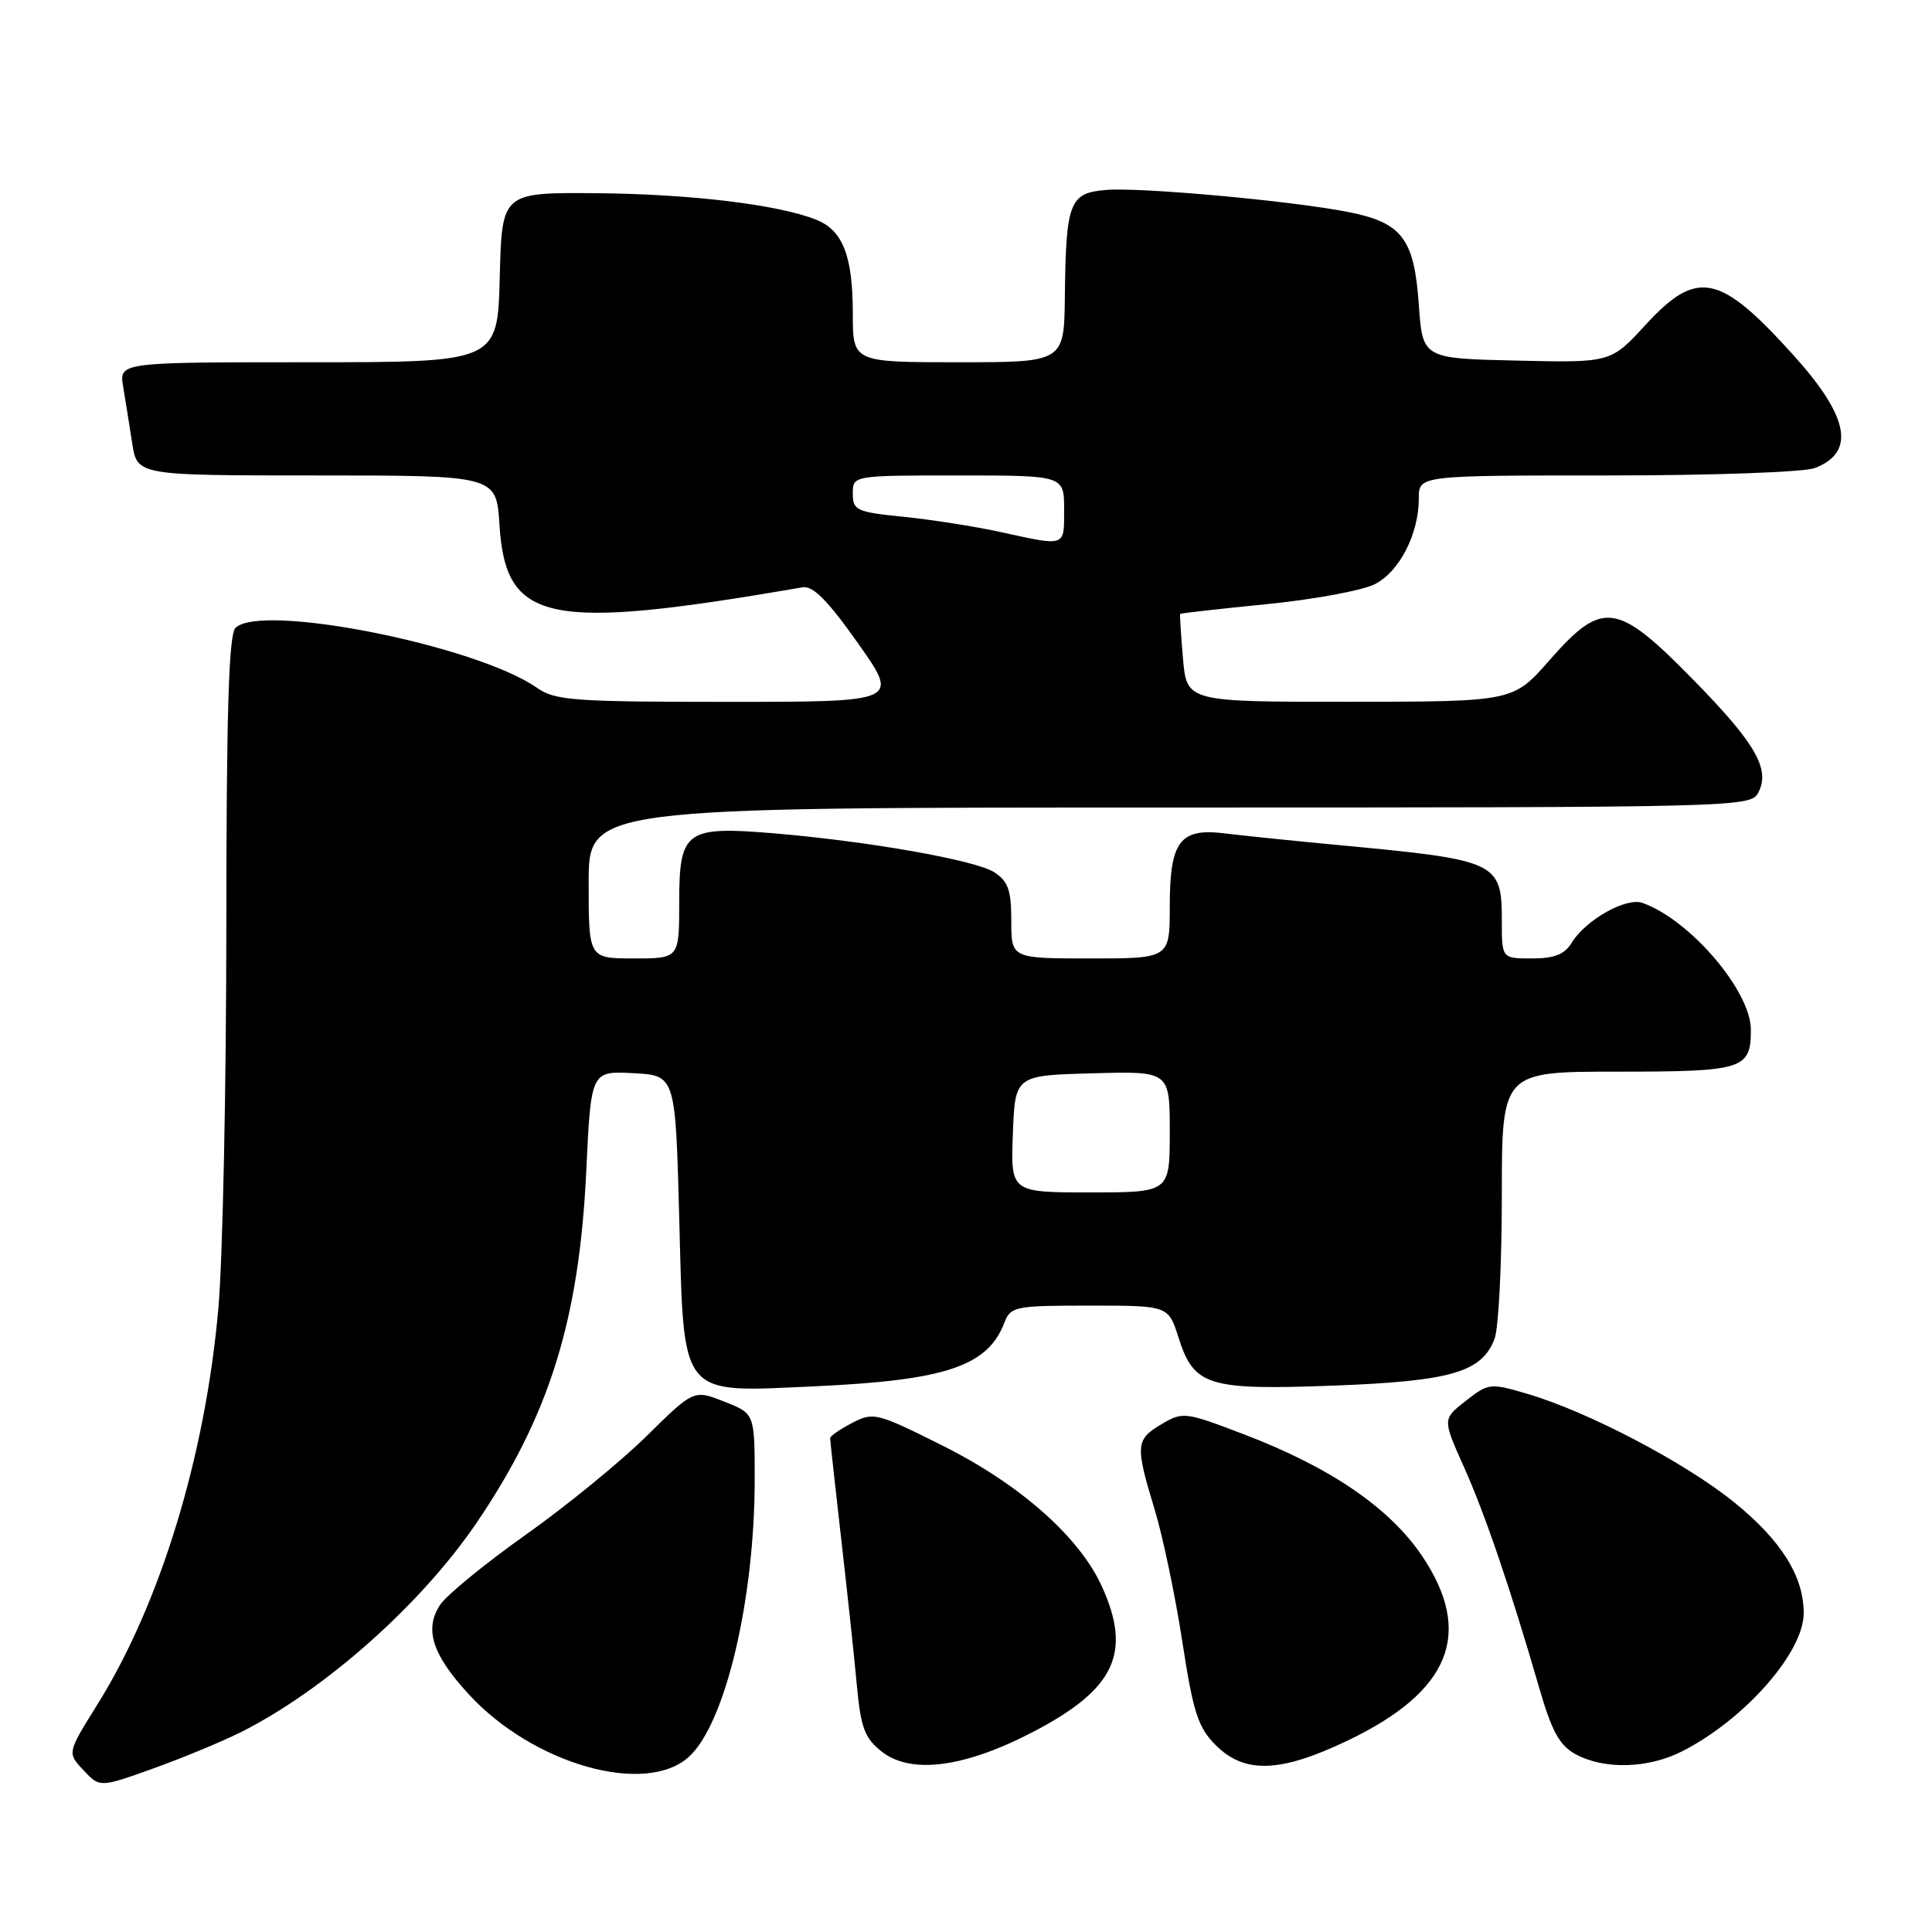 <?xml version="1.0" encoding="UTF-8" standalone="no"?>
<!DOCTYPE svg PUBLIC "-//W3C//DTD SVG 1.1//EN" "http://www.w3.org/Graphics/SVG/1.1/DTD/svg11.dtd" >
<svg xmlns="http://www.w3.org/2000/svg" xmlns:xlink="http://www.w3.org/1999/xlink" version="1.1" viewBox="0 0 256 256">
 <g >
 <path fill="currentColor"
d=" M 32.00 229.48 C 43.09 223.89 55.83 212.56 63.15 201.78 C 72.79 187.59 76.75 174.88 77.68 155.20 C 78.31 141.91 78.31 141.91 83.91 142.20 C 89.50 142.50 89.50 142.50 90.00 161.34 C 90.64 185.49 89.85 184.51 108.00 183.69 C 125.32 182.90 130.88 181.03 133.09 175.25 C 133.91 173.12 134.49 173.00 144.38 173.00 C 154.81 173.00 154.81 173.00 156.16 177.23 C 158.20 183.66 160.02 184.22 176.74 183.60 C 192.29 183.01 196.35 181.83 198.04 177.39 C 198.57 176.00 199.00 167.47 199.00 158.43 C 199.00 142.00 199.00 142.00 214.30 142.00 C 231.03 142.00 232.00 141.69 232.00 136.45 C 232.00 131.31 223.93 121.87 217.64 119.64 C 215.46 118.87 210.11 121.89 208.24 124.94 C 207.31 126.47 205.95 127.00 202.99 127.00 C 199.00 127.00 199.00 127.00 199.00 122.07 C 199.00 114.20 198.48 113.96 177.50 111.99 C 171.45 111.42 164.64 110.72 162.37 110.44 C 156.35 109.67 155.00 111.44 155.00 120.07 C 155.00 127.00 155.00 127.00 144.50 127.00 C 134.00 127.00 134.00 127.00 134.00 122.02 C 134.00 117.96 133.59 116.78 131.75 115.58 C 129.27 113.97 115.01 111.46 102.43 110.41 C 90.86 109.45 90.00 110.08 90.00 119.54 C 90.00 127.00 90.00 127.00 84.00 127.00 C 78.00 127.00 78.00 127.00 78.00 117.00 C 78.00 107.00 78.00 107.00 154.96 107.00 C 230.04 107.00 231.96 106.95 232.96 105.07 C 234.64 101.94 232.63 98.48 224.21 89.91 C 214.22 79.74 212.32 79.50 205.31 87.49 C 200.50 92.97 200.50 92.97 178.87 92.99 C 157.25 93.00 157.25 93.00 156.75 87.25 C 156.48 84.09 156.31 81.43 156.38 81.34 C 156.44 81.26 161.62 80.67 167.88 80.05 C 174.14 79.43 180.58 78.23 182.21 77.39 C 185.46 75.71 188.00 70.73 188.00 66.03 C 188.00 63.00 188.00 63.00 212.93 63.00 C 226.88 63.00 239.01 62.57 240.46 62.02 C 245.88 59.96 245.03 55.29 237.80 47.24 C 227.89 36.22 224.91 35.58 218.06 43.03 C 213.43 48.07 213.43 48.07 200.97 47.78 C 188.50 47.50 188.50 47.50 188.00 40.35 C 187.39 31.61 185.77 29.49 178.64 28.09 C 171.06 26.60 151.10 24.79 146.54 25.17 C 141.71 25.57 141.24 26.79 141.10 39.25 C 141.00 48.00 141.00 48.00 127.00 48.00 C 113.00 48.00 113.00 48.00 113.00 41.55 C 113.00 33.88 111.68 30.51 108.12 29.10 C 103.08 27.10 91.40 25.70 79.00 25.60 C 66.50 25.50 66.50 25.50 66.22 36.75 C 65.93 48.00 65.93 48.00 40.86 48.00 C 15.78 48.00 15.78 48.00 16.32 51.25 C 16.62 53.04 17.16 56.41 17.52 58.75 C 18.18 63.00 18.18 63.00 41.97 63.00 C 65.77 63.00 65.77 63.00 66.18 69.52 C 67.01 82.55 72.42 83.66 106.37 77.82 C 107.73 77.59 109.73 79.62 113.70 85.25 C 119.17 93.00 119.17 93.00 96.49 93.00 C 76.00 93.00 73.55 92.82 71.15 91.14 C 63.13 85.52 34.56 79.84 31.20 83.20 C 30.31 84.09 30.00 94.31 29.99 122.95 C 29.98 144.15 29.51 166.81 28.94 173.30 C 27.22 192.93 21.24 212.52 12.89 225.88 C 8.90 232.27 8.90 232.27 11.07 234.57 C 13.23 236.87 13.23 236.87 20.37 234.31 C 24.29 232.90 29.52 230.73 32.00 229.48 Z  M 91.32 232.75 C 96.13 228.31 100.00 211.93 100.00 196.02 C 100.00 187.30 100.00 187.30 95.96 185.72 C 91.93 184.13 91.93 184.13 85.64 190.32 C 82.19 193.72 74.97 199.61 69.60 203.41 C 64.23 207.22 59.14 211.38 58.31 212.66 C 56.19 215.89 57.28 219.26 62.14 224.53 C 70.70 233.82 85.62 238.02 91.32 232.75 Z  M 137.09 229.38 C 147.75 223.78 149.99 218.98 146.01 210.22 C 143.03 203.65 135.16 196.69 124.91 191.56 C 116.19 187.20 115.74 187.08 112.92 188.54 C 111.32 189.37 110.00 190.28 110.00 190.57 C 110.00 190.85 110.65 196.80 111.45 203.79 C 112.25 210.78 113.19 219.53 113.53 223.24 C 114.06 228.95 114.56 230.30 116.83 232.09 C 120.72 235.17 127.90 234.21 137.09 229.38 Z  M 178.60 230.62 C 192.20 224.11 195.30 216.38 188.43 206.17 C 184.14 199.80 176.27 194.42 164.86 190.07 C 157.04 187.08 156.74 187.04 153.91 188.71 C 150.47 190.75 150.41 191.50 152.99 200.00 C 154.08 203.57 155.73 211.45 156.66 217.50 C 158.11 226.95 158.74 228.89 161.10 231.25 C 164.91 235.07 169.68 234.90 178.60 230.62 Z  M 222.91 232.05 C 231.20 227.82 239.00 218.95 239.00 213.75 C 239.00 208.85 236.02 204.11 229.76 199.04 C 223.27 193.79 210.41 187.05 202.41 184.70 C 197.45 183.24 197.24 183.26 194.23 185.62 C 191.14 188.03 191.14 188.03 193.93 194.27 C 196.76 200.56 200.13 210.46 203.98 223.74 C 205.63 229.44 206.65 231.29 208.79 232.45 C 212.59 234.51 218.40 234.35 222.91 232.05 Z  M 134.21 150.25 C 134.50 142.50 134.50 142.50 144.75 142.22 C 155.00 141.93 155.00 141.93 155.00 149.97 C 155.00 158.00 155.00 158.00 144.46 158.00 C 133.92 158.00 133.92 158.00 134.21 150.25 Z  M 132.50 70.48 C 129.20 69.76 123.46 68.86 119.75 68.48 C 113.48 67.85 113.00 67.63 113.00 65.40 C 113.00 63.00 113.00 63.00 127.00 63.00 C 141.00 63.00 141.00 63.00 141.00 67.50 C 141.00 72.53 141.33 72.41 132.50 70.48 Z "/>
</g>
</svg>
